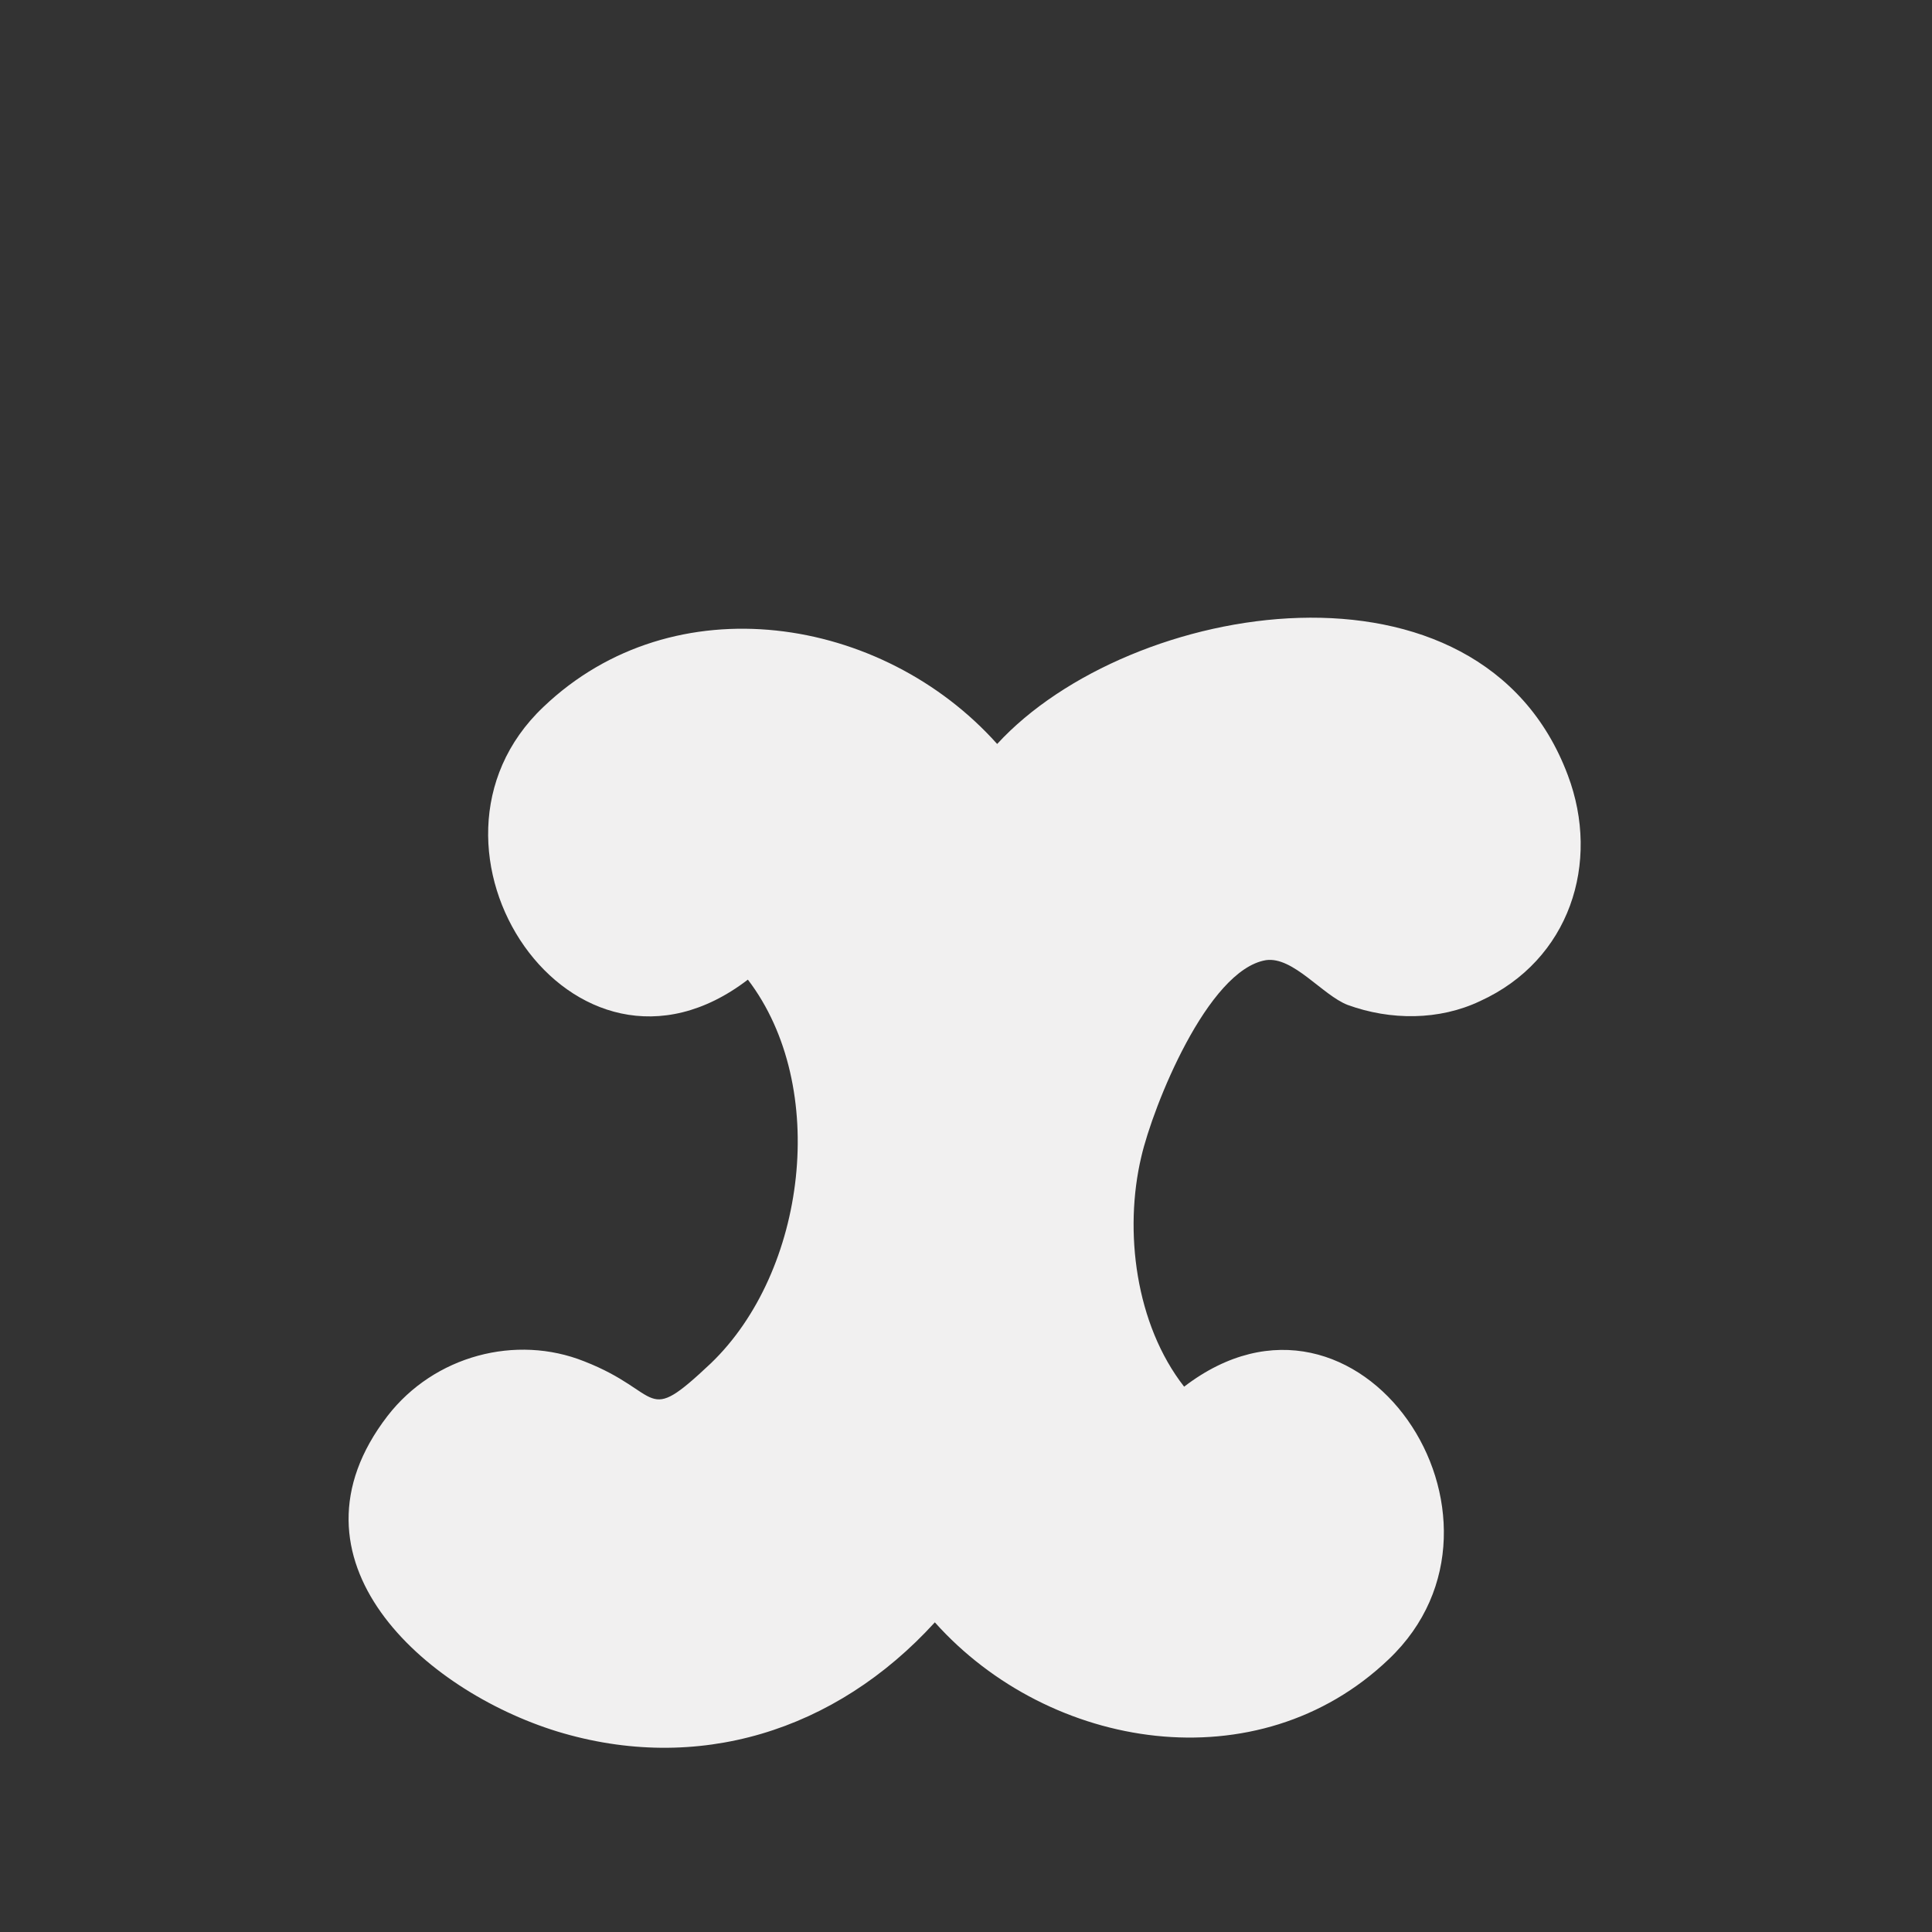 <?xml version="1.0" encoding="utf-8"?>
<!-- Generator: Adobe Illustrator 21.0.2, SVG Export Plug-In . SVG Version: 6.00 Build 0)  -->
<svg version="1.1" id="Layer_1" xmlns="http://www.w3.org/2000/svg" xmlns:xlink="http://www.w3.org/1999/xlink" x="0px" y="0px"
	 viewBox="0 0 99.2 99.2" style="enable-background:new 0 0 99.2 99.2;" xml:space="preserve">
<rect x="0" y="0" width="99.2" height="99.2" fill="#333333" stroke="none"/>
<style type="text/css">
	.st0{fill:#F1F0F0;}
	.st1{fill:#FFFEF1;}
</style>
<g>
	<path class="st0" d="M80.5,39.8c-4.5-12-22.5-9-29.3-1.6c-5.9-6.6-16.6-8.3-23.3-1.9c-7.6,7.2,1.5,20.9,10.5,14
		c4.2,5.5,3,15-1.9,19.7c-3.5,3.3-2.4,1.5-6.5-0.1c-3.5-1.4-7.7-0.3-10.1,2.8c-5.7,7.4,1.9,14.1,8.7,16.2c7.2,2.2,14.3,0,19.4-5.6
		c5.9,6.6,16.6,8.3,23.3,1.9c7.6-7.2-1.5-20.9-10.5-14c-2.5-3.2-3.1-8-2.2-11.8c0.6-2.6,3.4-9.6,6.4-10.1c1.4-0.2,2.9,1.8,4.2,2.3
		c2.2,0.8,4.7,0.8,6.8-0.2C80.6,49.3,82.2,44.3,80.5,39.8z"/>
</g>
</svg>
